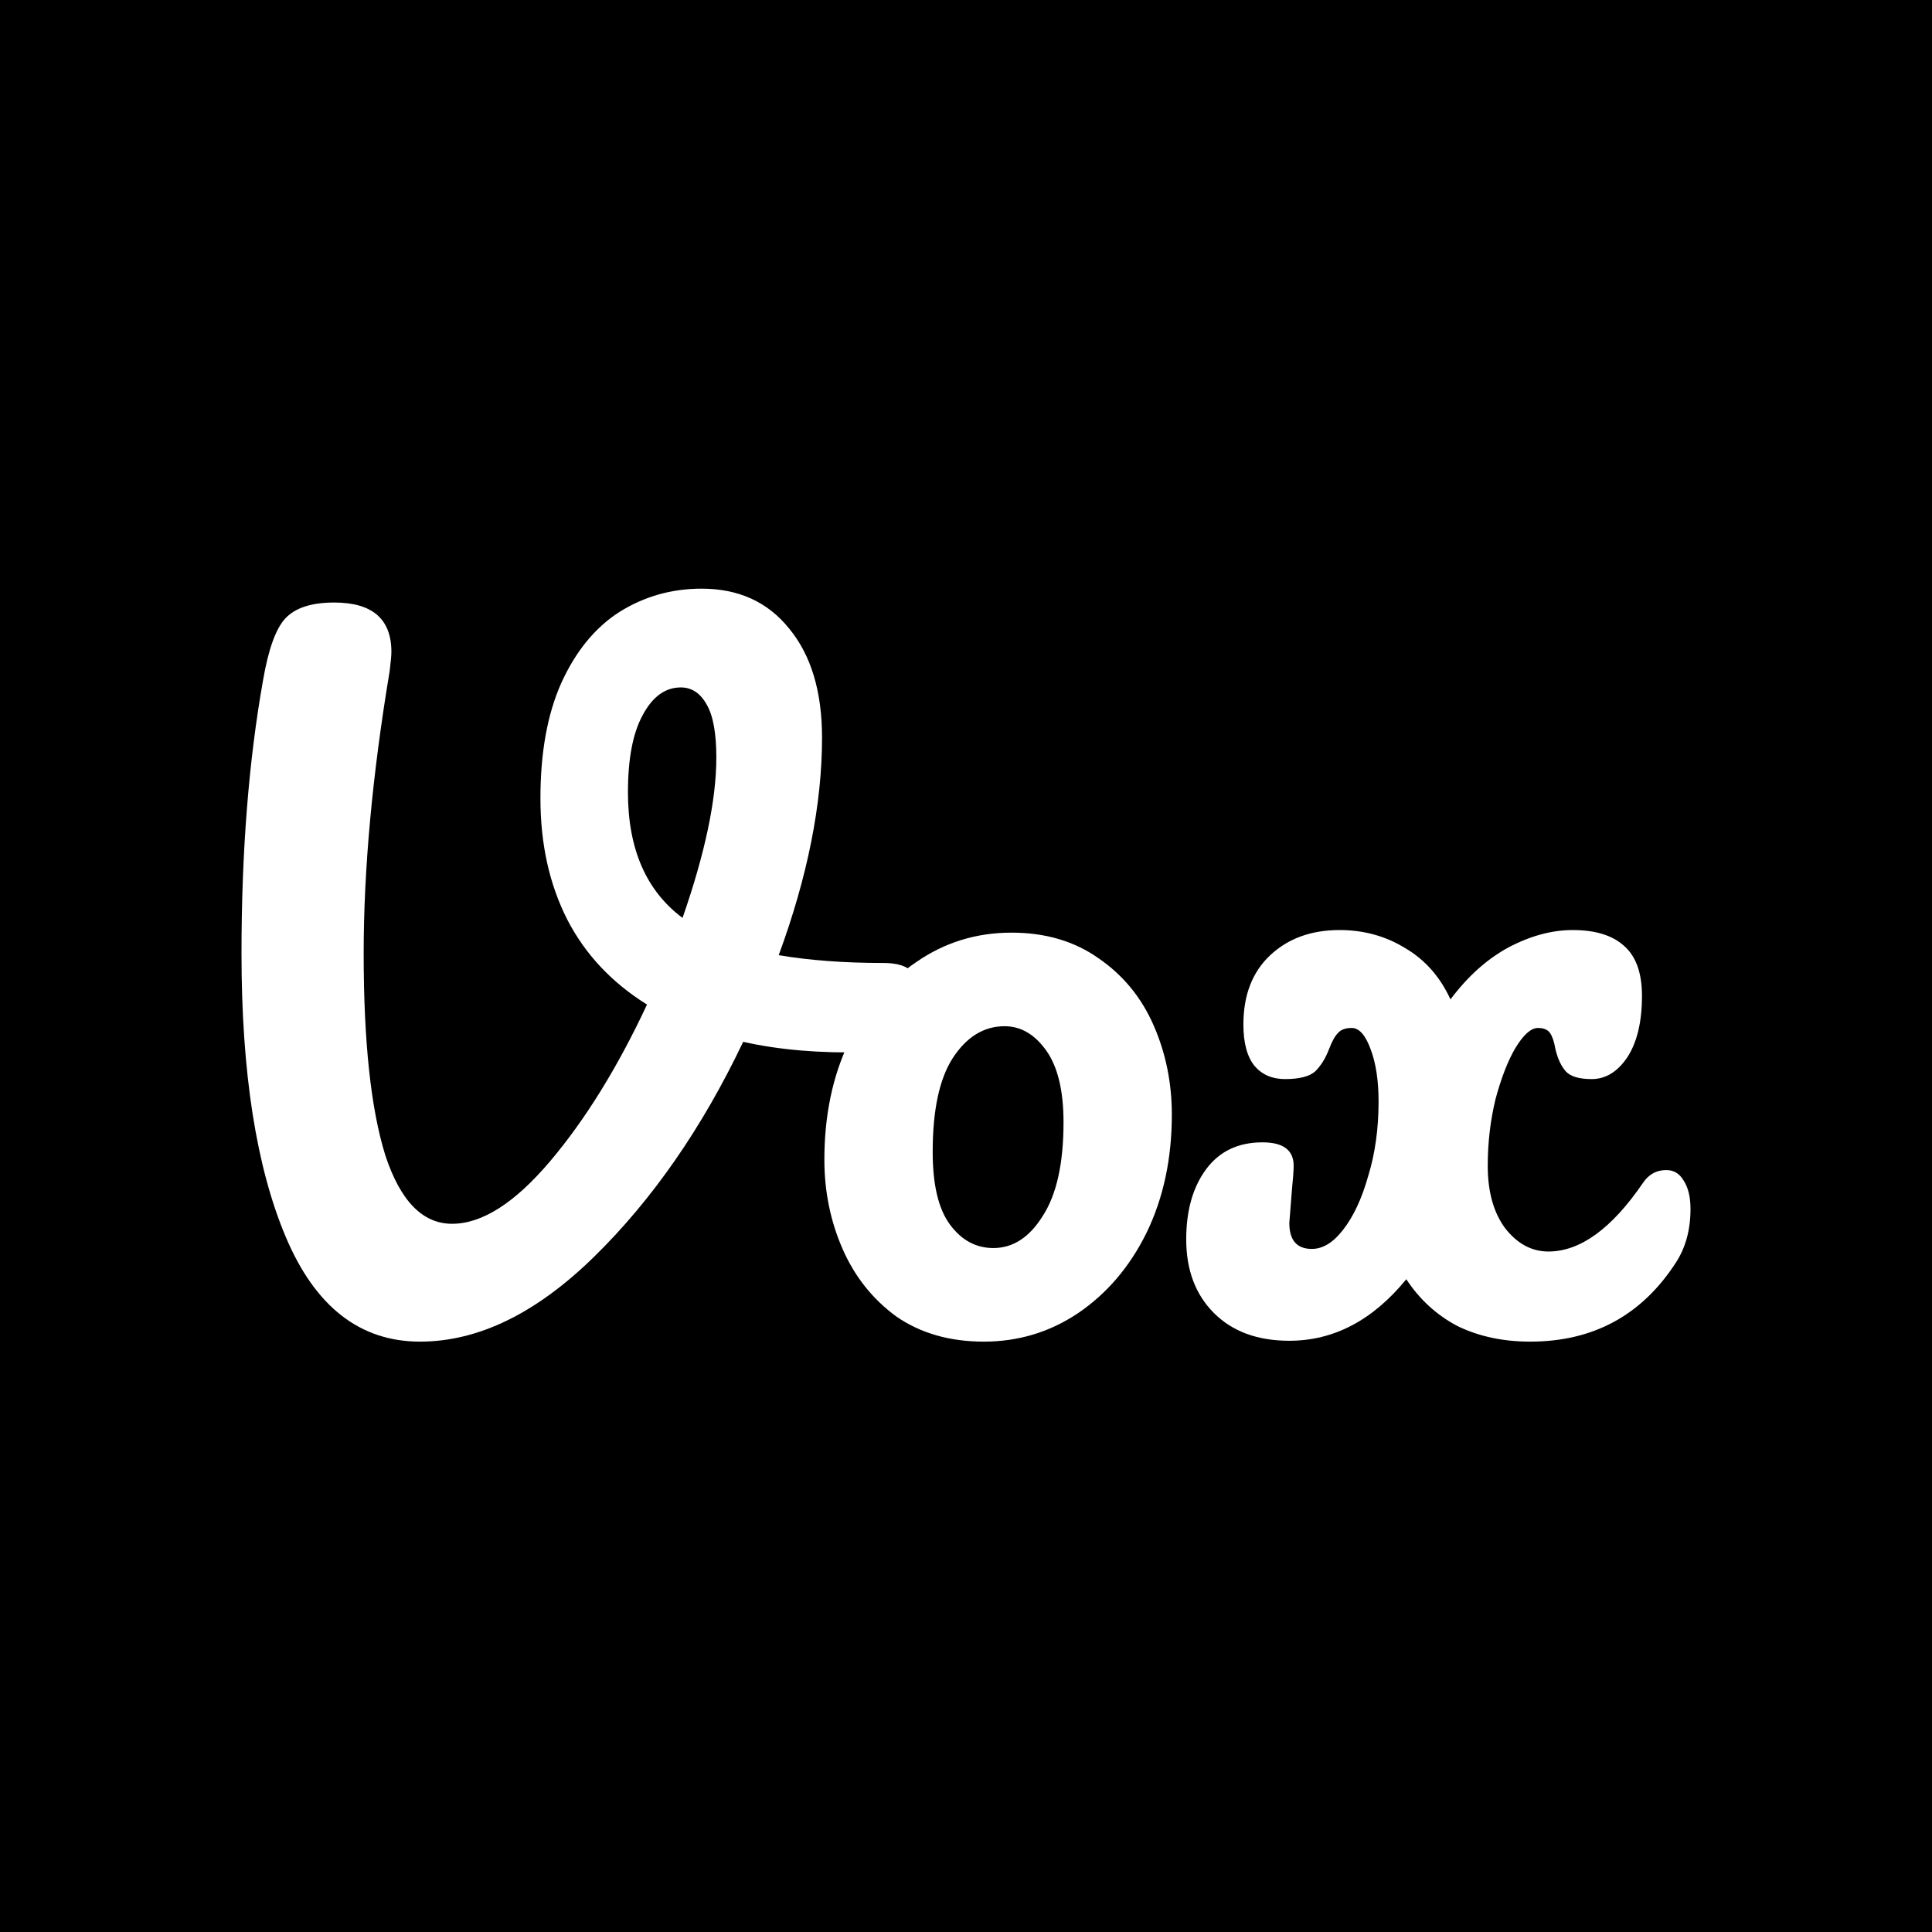 <svg width="128" height="128" viewBox="0 0 128 128" fill="none" xmlns="http://www.w3.org/2000/svg">
<rect width="128" height="128" fill="black"/>
<path d="M110.393 77.52C110.89 77.52 111.273 77.749 111.541 78.209C111.847 78.668 112 79.299 112 80.103C112 81.481 111.675 82.667 111.024 83.662C108.766 87.145 105.551 88.886 101.38 88.886C99.581 88.886 97.974 88.542 96.558 87.853C95.18 87.126 94.051 86.092 93.171 84.753C90.951 87.47 88.368 88.829 85.421 88.829C83.316 88.829 81.651 88.216 80.427 86.992C79.202 85.767 78.59 84.141 78.59 82.112C78.59 80.199 79.03 78.649 79.91 77.462C80.79 76.276 82.034 75.683 83.641 75.683C85.019 75.683 85.708 76.199 85.708 77.233C85.708 77.539 85.67 78.075 85.593 78.84L85.421 81.022C85.421 82.17 85.918 82.744 86.913 82.744C87.641 82.744 88.329 82.323 88.98 81.481C89.669 80.6 90.224 79.414 90.645 77.922C91.104 76.429 91.334 74.783 91.334 72.985C91.334 71.607 91.162 70.459 90.817 69.54C90.473 68.584 90.052 68.105 89.554 68.105C89.133 68.105 88.827 68.22 88.636 68.45C88.444 68.641 88.253 68.985 88.061 69.483C87.832 70.095 87.526 70.593 87.143 70.975C86.76 71.32 86.091 71.492 85.134 71.492C84.292 71.492 83.622 71.205 83.125 70.631C82.627 70.019 82.378 69.1 82.378 67.876C82.378 65.924 82.972 64.393 84.158 63.283C85.344 62.173 86.875 61.618 88.75 61.618C90.358 61.618 91.812 62.02 93.113 62.824C94.415 63.589 95.409 64.718 96.098 66.211C97.246 64.68 98.529 63.532 99.945 62.766C101.399 62.001 102.815 61.618 104.193 61.618C105.685 61.618 106.814 61.963 107.58 62.651C108.383 63.34 108.785 64.45 108.785 65.981C108.785 67.703 108.46 69.062 107.809 70.057C107.159 71.014 106.374 71.492 105.456 71.492C104.614 71.492 104.04 71.32 103.733 70.975C103.427 70.631 103.198 70.133 103.045 69.483C102.968 69.024 102.853 68.679 102.7 68.45C102.547 68.22 102.279 68.105 101.896 68.105C101.437 68.105 100.94 68.545 100.404 69.425C99.906 70.267 99.466 71.396 99.084 72.812C98.739 74.228 98.567 75.702 98.567 77.233C98.567 78.955 98.95 80.333 99.715 81.366C100.519 82.399 101.475 82.916 102.585 82.916C104.69 82.916 106.776 81.404 108.843 78.381C109.225 77.807 109.742 77.52 110.393 77.52Z" fill="white"/>
<path d="M65.18 88.886C62.922 88.886 60.989 88.331 59.382 87.221C57.813 86.073 56.626 84.58 55.822 82.743C55.019 80.906 54.617 78.935 54.617 76.831C54.617 73.922 55.153 71.339 56.224 69.081C57.334 66.784 58.827 65.005 60.702 63.742C62.577 62.441 64.682 61.79 67.017 61.79C69.275 61.79 71.207 62.364 72.815 63.512C74.422 64.622 75.628 66.096 76.431 67.933C77.235 69.769 77.637 71.74 77.637 73.845C77.637 76.754 77.082 79.356 75.972 81.653C74.862 83.911 73.35 85.69 71.437 86.991C69.562 88.254 67.476 88.886 65.18 88.886ZM65.811 82.686C67.112 82.686 68.203 81.978 69.083 80.562C70.002 79.146 70.461 77.079 70.461 74.362C70.461 72.257 70.078 70.669 69.313 69.597C68.548 68.526 67.629 67.99 66.558 67.99C65.18 67.99 64.032 68.698 63.113 70.114C62.233 71.492 61.793 73.558 61.793 76.314C61.793 78.495 62.175 80.103 62.941 81.136C63.706 82.169 64.663 82.686 65.811 82.686Z" fill="white"/>
<path d="M58.538 63.8C59.418 63.8 60.05 63.991 60.432 64.374C60.853 64.756 61.064 65.254 61.064 65.866C61.064 66.861 60.758 67.741 60.145 68.507C59.571 69.272 58.653 69.674 57.39 69.712C54.328 69.789 51.611 69.559 49.238 69.023C46.521 74.726 43.23 79.472 39.364 83.26C35.537 87.011 31.691 88.886 27.826 88.886C23.846 88.886 20.88 86.571 18.928 81.94C16.976 77.309 16 71.052 16 63.168C16 56.432 16.478 50.386 17.435 45.028C17.78 43.038 18.258 41.698 18.87 41.009C19.521 40.282 20.612 39.919 22.142 39.919C24.668 39.919 25.931 41.009 25.931 43.191C25.931 43.42 25.893 43.841 25.817 44.454C24.668 51.342 24.094 57.581 24.094 63.168C24.094 69.023 24.573 73.482 25.529 76.544C26.524 79.567 27.998 81.079 29.95 81.079C31.94 81.079 34.102 79.701 36.437 76.946C38.771 74.19 40.914 70.727 42.866 66.555C40.532 65.101 38.771 63.225 37.585 60.929C36.398 58.595 35.805 55.916 35.805 52.892C35.805 49.869 36.264 47.324 37.183 45.257C38.14 43.152 39.422 41.583 41.029 40.55C42.675 39.517 44.493 39 46.483 39C48.932 39 50.865 39.88 52.281 41.641C53.735 43.401 54.462 45.812 54.462 48.874C54.462 53.275 53.505 58.078 51.592 63.283C53.62 63.627 55.936 63.8 58.538 63.8ZM41.603 52.49C41.603 56.241 42.809 59.016 45.22 60.814C46.712 56.528 47.459 52.988 47.459 50.194C47.459 48.587 47.248 47.42 46.827 46.692C46.406 45.927 45.832 45.544 45.105 45.544C44.072 45.544 43.23 46.157 42.579 47.381C41.928 48.568 41.603 50.271 41.603 52.49Z" fill="white"/>
</svg>

